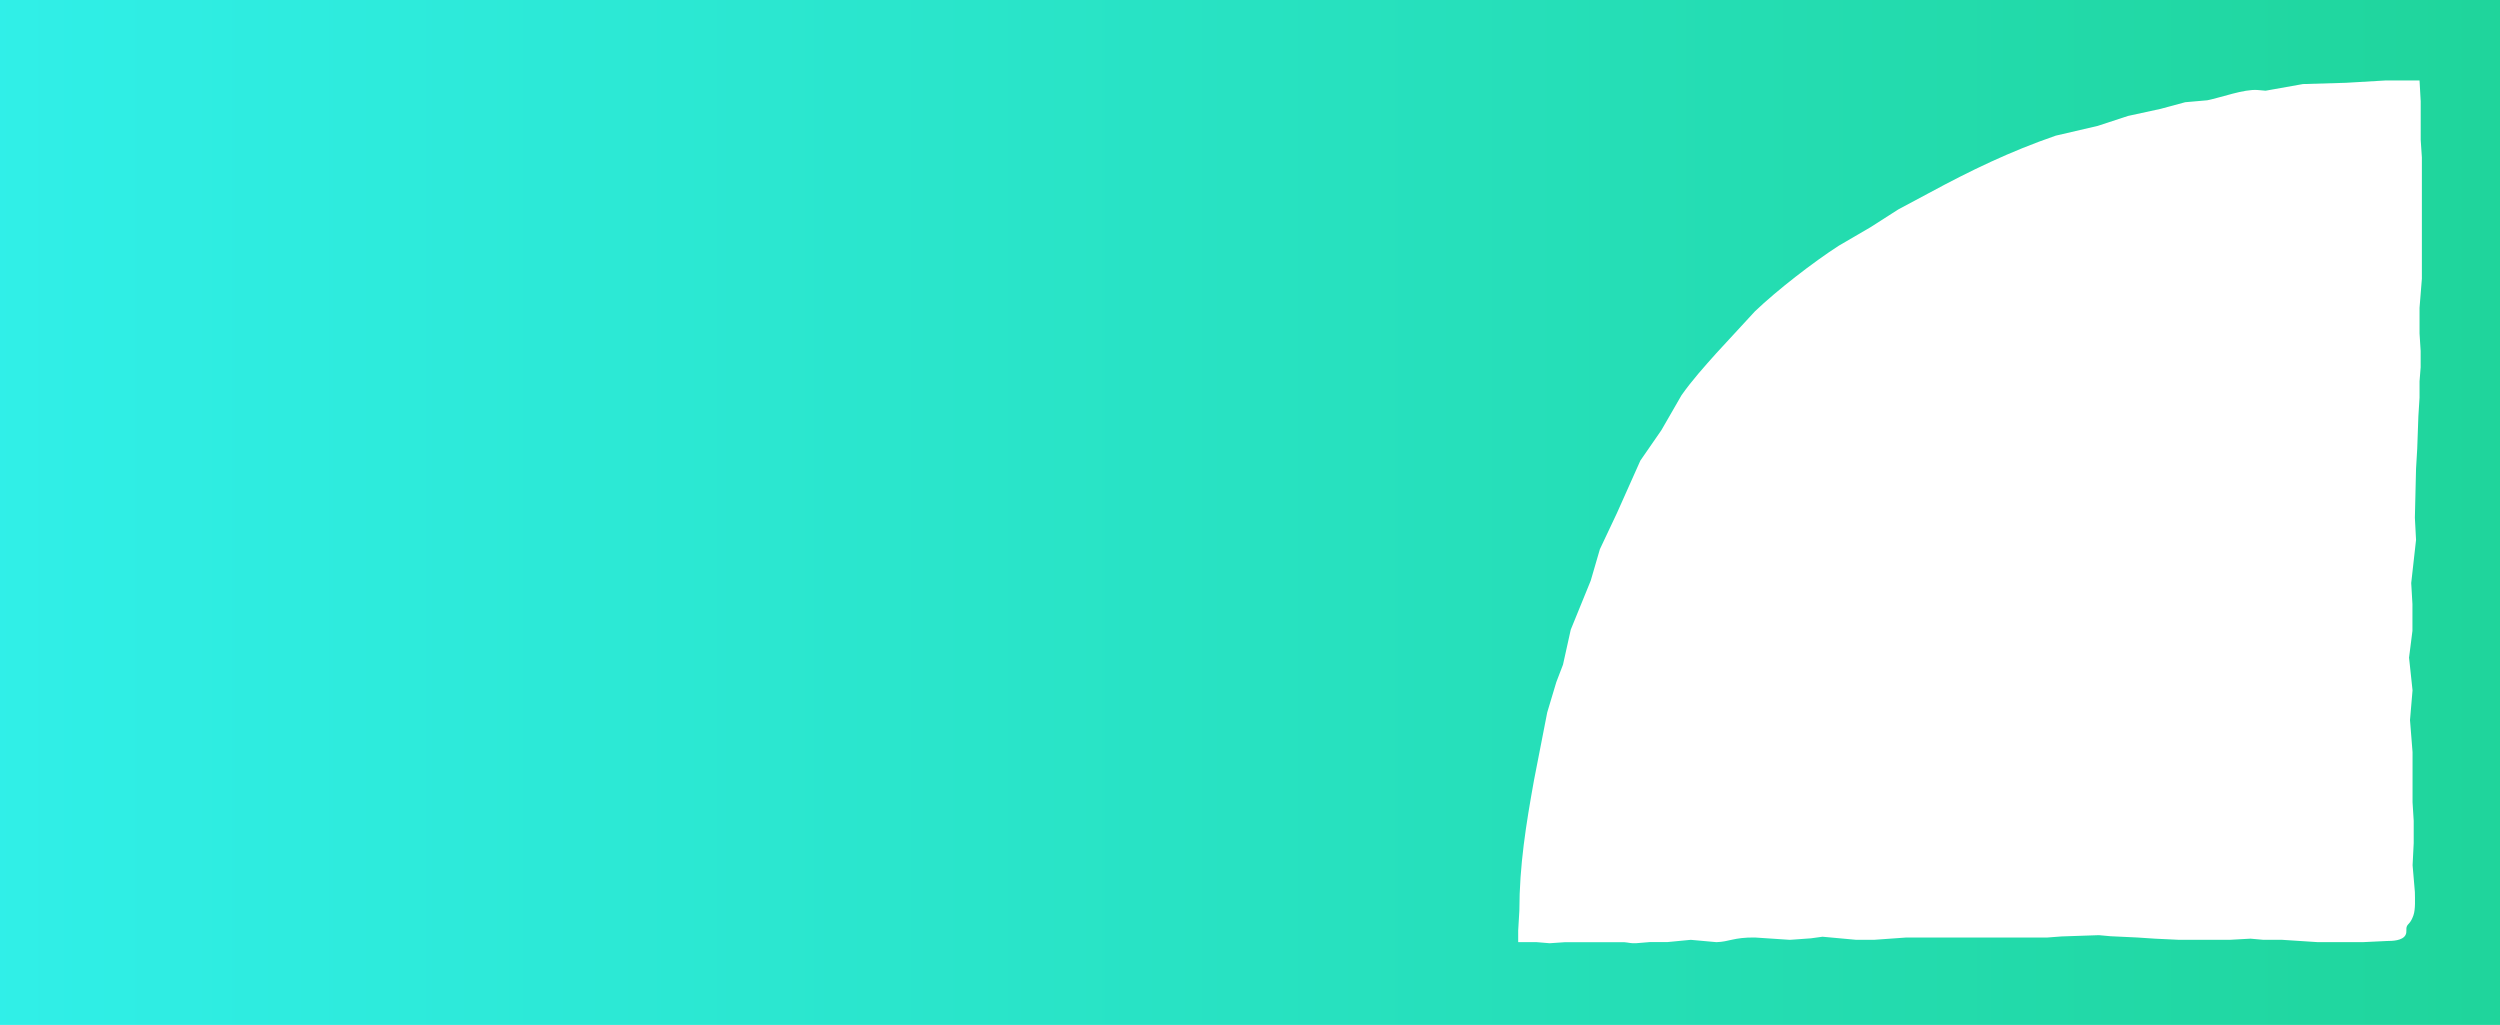 <svg xmlns="http://www.w3.org/2000/svg" viewBox="0 0 2144 879"  preserveAspectRatio="none">
    <defs>
        <style>
            .gradient {
            fill: url(#linear-gradient);
            }
        </style>
        <linearGradient id="linear-gradient" x1="0%" y1="0%" x2="100%" y2="0%" gradientUnits="objectBoundingBox">
            <stop offset="0" stop-color="#30efe8"/>
            <stop offset="1" stop-color="#1fd59b"/>
        </linearGradient>
    </defs>
  <path id="happy-point-quarter" class="gradient"
        d="M 2144.00,0.00
           C 2144.00,0.00 2144.00,879.00 2144.00,879.00
             2144.00,879.00 0.00,879.00 0.00,879.00
             0.00,879.00 0.00,0.00 0.00,0.00
             0.00,0.00 2144.00,0.00 2144.00,0.00 Z
           M 2046.00,69.00
           C 2046.00,69.00 2012.00,71.00 2012.00,71.00
             2012.00,71.00 1975.00,72.09 1975.00,72.09
             1975.00,72.09 1943.00,77.79 1943.00,77.79
             1943.00,77.79 1936.00,77.18 1936.00,77.18
             1924.23,76.35 1905.08,83.55 1893.00,86.00
             1893.00,86.00 1874.00,87.67 1874.00,87.67
             1874.00,87.67 1853.00,93.34 1853.00,93.34
             1853.00,93.34 1825.00,99.43 1825.00,99.43
             1825.00,99.43 1799.00,107.97 1799.00,107.97
             1799.00,107.97 1763.00,116.34 1763.00,116.34
             1723.75,129.92 1690.40,146.01 1654.00,165.69
             1654.00,165.69 1628.00,179.60 1628.00,179.60
             1628.00,179.60 1604.00,194.95 1604.00,194.95
             1604.00,194.95 1577.00,210.69 1577.00,210.69
             1554.96,224.88 1523.85,249.01 1505.00,267.04
             1505.00,267.04 1471.84,303.00 1471.84,303.00
             1461.51,314.56 1450.96,326.30 1442.04,339.00
             1442.04,339.00 1424.76,369.00 1424.76,369.00
             1424.76,369.00 1406.78,395.00 1406.78,395.00
             1406.78,395.00 1386.69,440.00 1386.69,440.00
             1386.69,440.00 1372.06,471.00 1372.06,471.00
             1372.06,471.00 1364.19,498.00 1364.19,498.00
             1364.19,498.00 1347.08,540.00 1347.08,540.00
             1347.08,540.00 1340.43,570.00 1340.43,570.00
             1340.43,570.00 1334.69,585.00 1334.69,585.00
             1334.69,585.00 1326.89,611.00 1326.89,611.00
             1326.89,611.00 1315.58,669.00 1315.58,669.00
             1308.70,707.14 1303.06,742.07 1303.00,781.00
             1303.00,781.00 1302.00,798.00 1302.00,798.00
             1302.00,798.00 1302.00,808.00 1302.00,808.00
             1302.00,808.00 1318.00,808.00 1318.00,808.00
             1318.00,808.00 1329.00,808.92 1329.00,808.92
             1329.00,808.92 1342.00,808.03 1342.00,808.03
             1342.00,808.03 1378.00,808.03 1378.00,808.03
             1378.00,808.03 1393.00,808.03 1393.00,808.03
             1396.87,808.35 1398.71,809.15 1403.00,808.91
             1403.00,808.91 1415.00,807.92 1415.00,807.92
             1415.00,807.92 1430.00,807.92 1430.00,807.92
             1430.00,807.92 1450.00,806.00 1450.00,806.00
             1450.00,806.00 1472.00,807.99 1472.00,807.99
             1482.93,807.72 1486.77,803.79 1505.00,804.00
             1505.00,804.00 1535.00,806.00 1535.00,806.00
             1535.00,806.00 1553.00,804.71 1553.00,804.71
             1553.00,804.71 1563.00,803.34 1563.00,803.34
             1563.00,803.34 1592.00,806.00 1592.00,806.00
             1592.00,806.00 1607.00,806.00 1607.00,806.00
             1607.00,806.00 1635.00,804.00 1635.00,804.00
             1635.00,804.00 1756.00,804.00 1756.00,804.00
             1756.00,804.00 1768.00,803.09 1768.00,803.09
             1768.00,803.09 1800.00,802.00 1800.00,802.00
             1800.00,802.00 1810.00,802.91 1810.00,802.91
             1810.00,802.91 1833.00,804.00 1833.00,804.00
             1833.00,804.00 1848.00,805.00 1848.00,805.00
             1848.00,805.00 1869.00,806.00 1869.00,806.00
             1869.00,806.00 1912.00,806.00 1912.00,806.00
             1912.00,806.00 1930.00,805.00 1930.00,805.00
             1930.00,805.00 1941.00,805.98 1941.00,805.98
             1941.00,805.98 1957.00,805.98 1957.00,805.98
             1957.00,805.98 1988.00,808.00 1988.00,808.00
             1988.00,808.00 2026.00,808.00 2026.00,808.00
             2026.00,808.00 2047.00,807.00 2047.00,807.00
             2051.85,806.98 2060.35,806.75 2062.96,801.89
             2064.42,799.19 2063.10,796.81 2064.15,794.37
             2065.17,791.99 2067.30,792.00 2069.76,785.00
             2071.60,779.74 2071.06,770.77 2071.00,765.00
             2071.00,765.00 2069.04,742.00 2069.04,742.00
             2069.04,742.00 2070.00,723.00 2070.00,723.00
             2070.00,723.00 2070.00,704.00 2070.00,704.00
             2070.00,704.00 2069.00,688.00 2069.00,688.00
             2069.00,688.00 2069.00,645.00 2069.00,645.00
             2069.00,645.00 2066.82,617.58 2066.82,617.58
             2066.82,617.58 2068.99,592.00 2068.99,592.00
             2068.99,592.00 2066.00,564.00 2066.00,564.00
             2066.00,564.00 2068.91,541.00 2068.91,541.00
             2068.91,541.00 2068.91,518.00 2068.91,518.00
             2068.91,518.00 2067.86,500.00 2067.86,500.00
             2067.86,500.00 2072.00,463.00 2072.00,463.00
             2072.00,463.00 2071.00,444.00 2071.00,444.00
             2071.00,444.00 2072.00,402.00 2072.00,402.00
             2072.00,402.00 2073.00,385.00 2073.00,385.00
             2073.00,385.00 2074.00,357.00 2074.00,357.00
             2074.00,357.00 2075.00,341.00 2075.00,341.00
             2075.00,341.00 2075.00,327.00 2075.00,327.00
             2075.00,327.00 2075.95,315.00 2075.95,315.00
             2075.95,315.00 2075.95,301.00 2075.95,301.00
             2075.95,301.00 2075.00,286.00 2075.00,286.00
             2075.00,286.00 2075.00,264.00 2075.00,264.00
             2075.00,264.00 2077.00,239.00 2077.00,239.00
             2077.00,239.00 2077.00,135.00 2077.00,135.00
             2077.00,135.00 2076.00,120.00 2076.00,120.00
             2076.00,120.00 2076.00,87.00 2076.00,87.00
             2076.00,87.00 2075.00,69.00 2075.00,69.00
             2075.00,69.00 2046.00,69.00 2046.00,69.00 Z" />
</svg>
